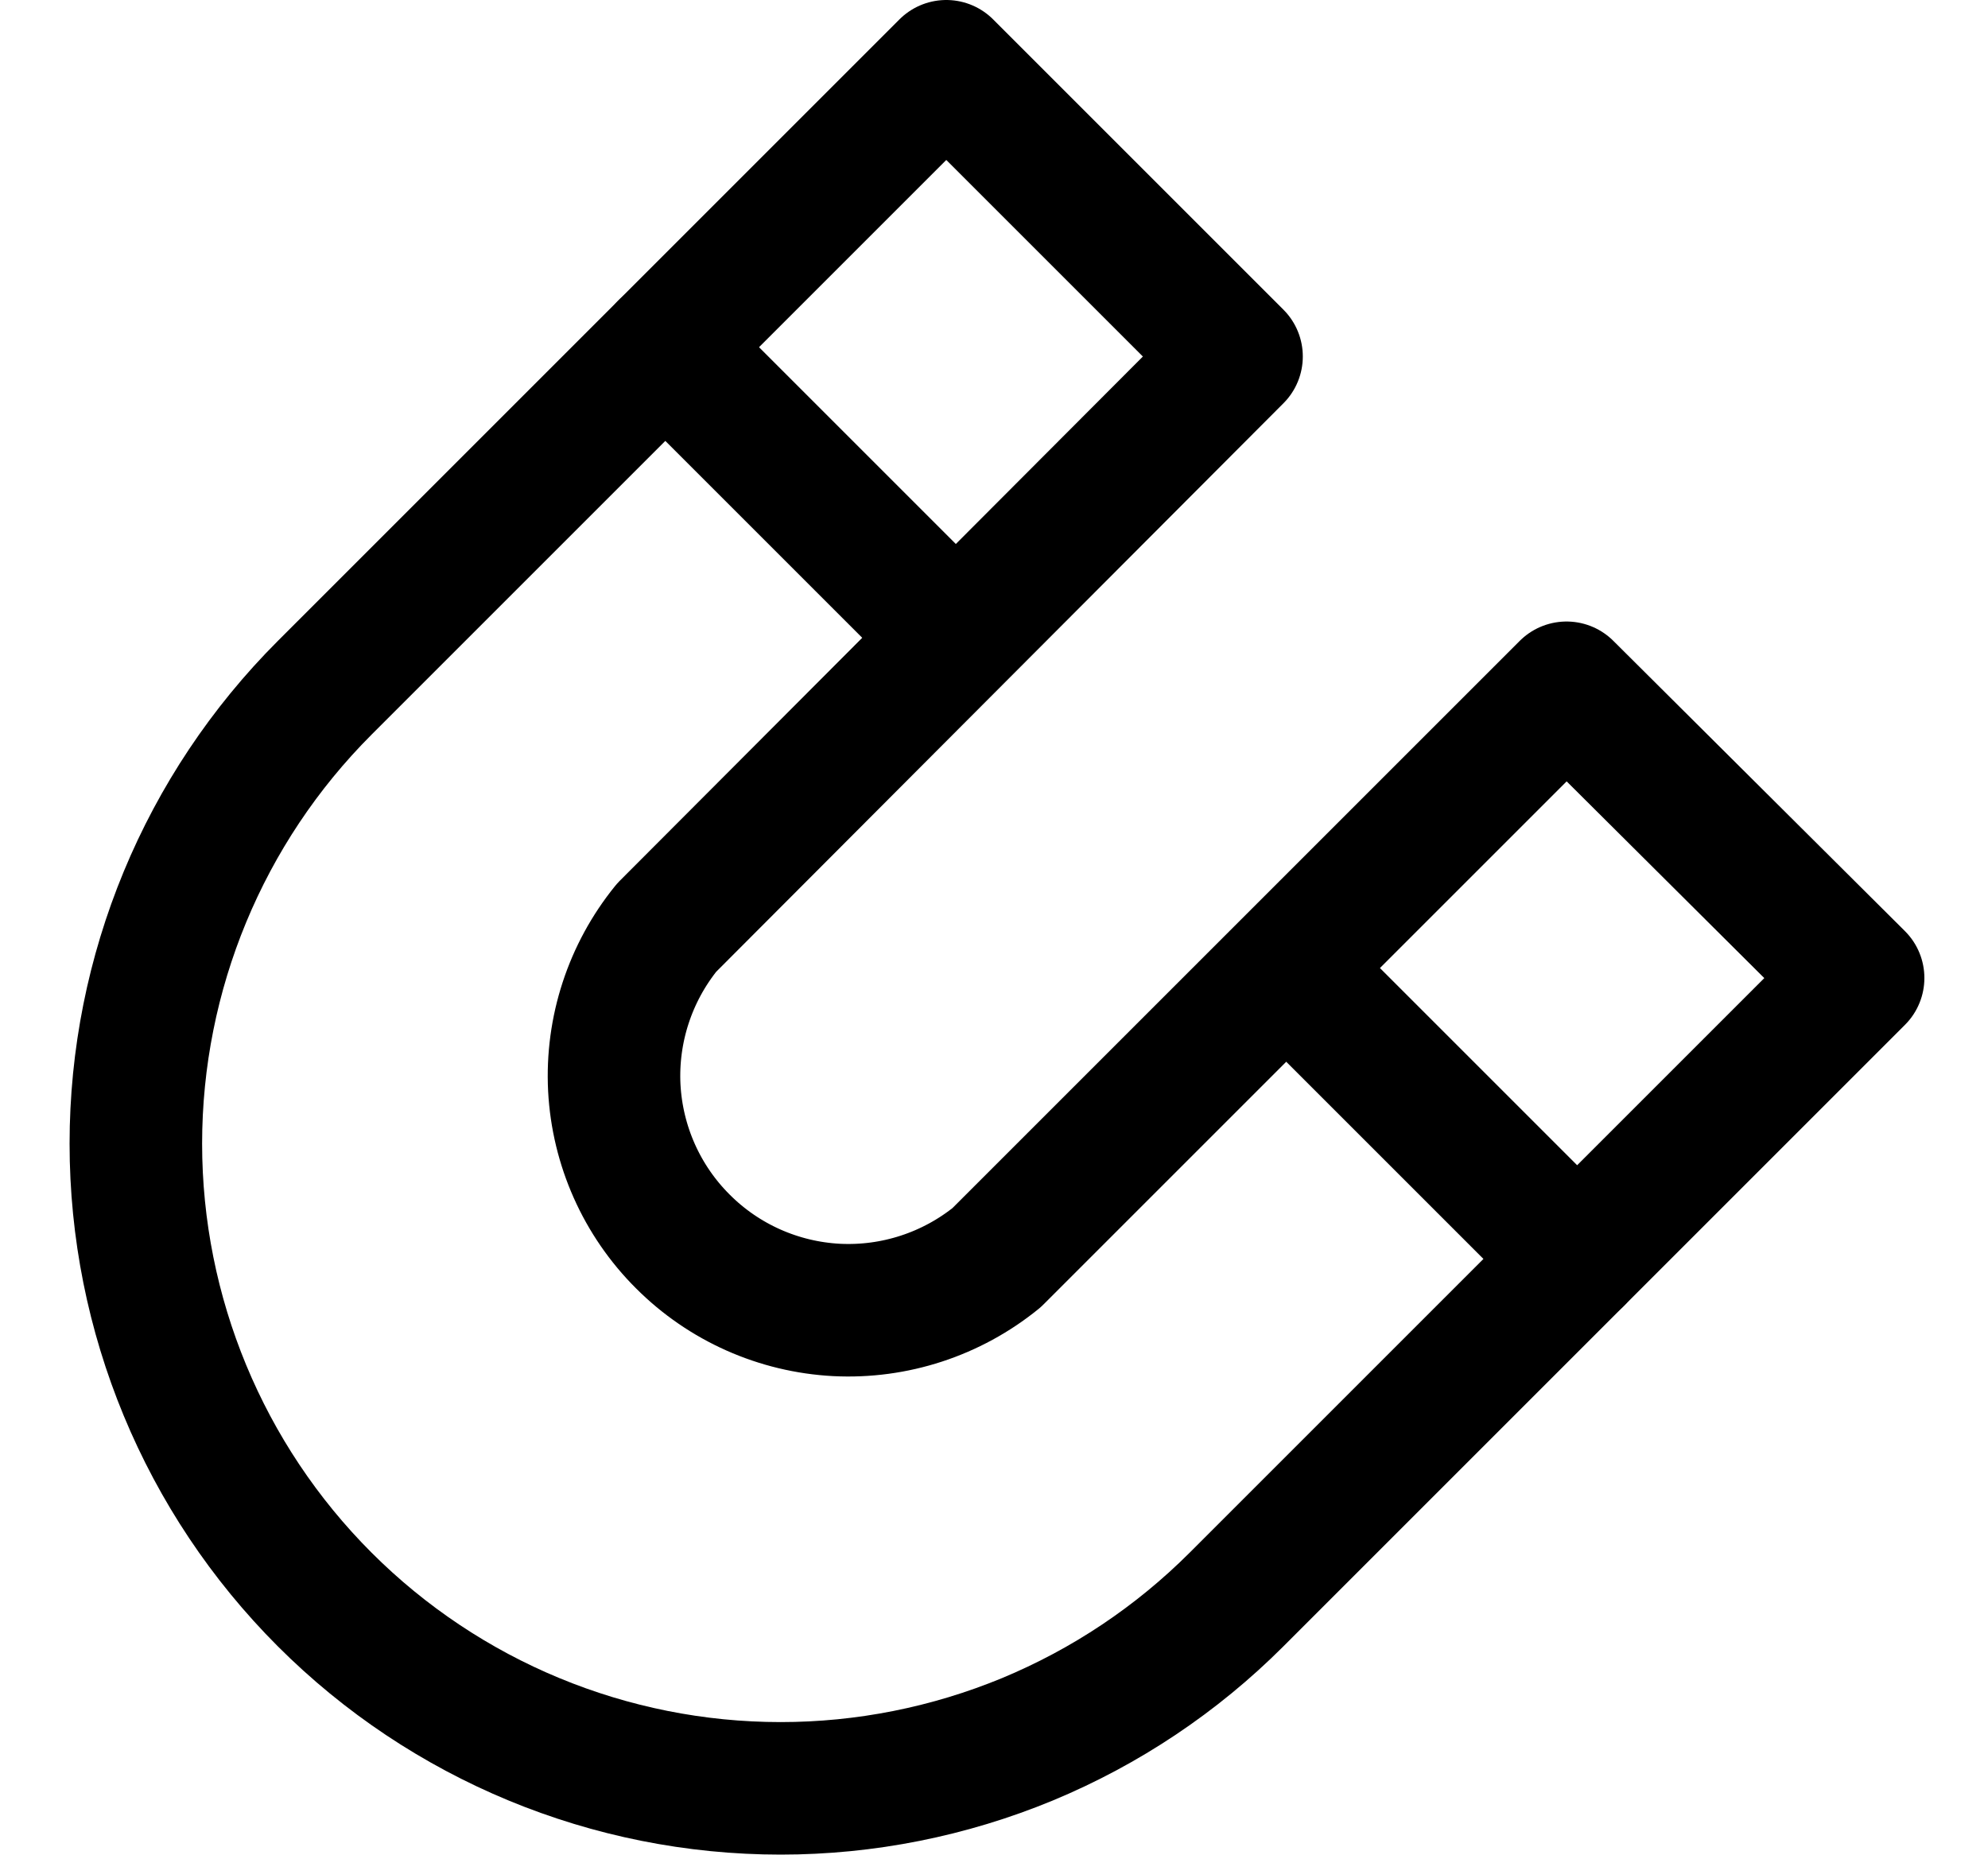 <svg width="15" height="14" viewBox="0 0 15 14" fill="none" xmlns="http://www.w3.org/2000/svg">
<g clip-path="url(#clip0_2002_653)">
<path d="M9.33 12.07C8.878 12.522 8.342 12.88 7.752 13.125C7.161 13.369 6.529 13.495 5.89 13.495C4.6 13.495 3.362 12.982 2.45 12.07C1.538 11.158 1.025 9.92 1.025 8.63C1.025 7.34 1.538 6.102 2.45 5.19L7.14 0.5L9.33 2.69L5.03 7C4.754 7.34 4.613 7.77 4.635 8.208C4.658 8.645 4.842 9.059 5.152 9.368C5.461 9.678 5.875 9.862 6.312 9.885C6.75 9.907 7.18 9.766 7.52 9.49L11.82 5.19L14.02 7.38L9.33 12.07Z" stroke="black" stroke-linecap="round" stroke-linejoin="round"/>
<path d="M9.71 7.31L11.9 9.5" stroke="black" stroke-linecap="round" stroke-linejoin="round"/>
<path d="M5.02 2.62L7.21 4.81" stroke="black" stroke-linecap="round" stroke-linejoin="round"/>
</g>
<defs>
<clipPath id="clip0_2002_653">
<rect width="14" height="14" fill="white" transform="translate(0.52)"/>
</clipPath>
</defs>
</svg>
